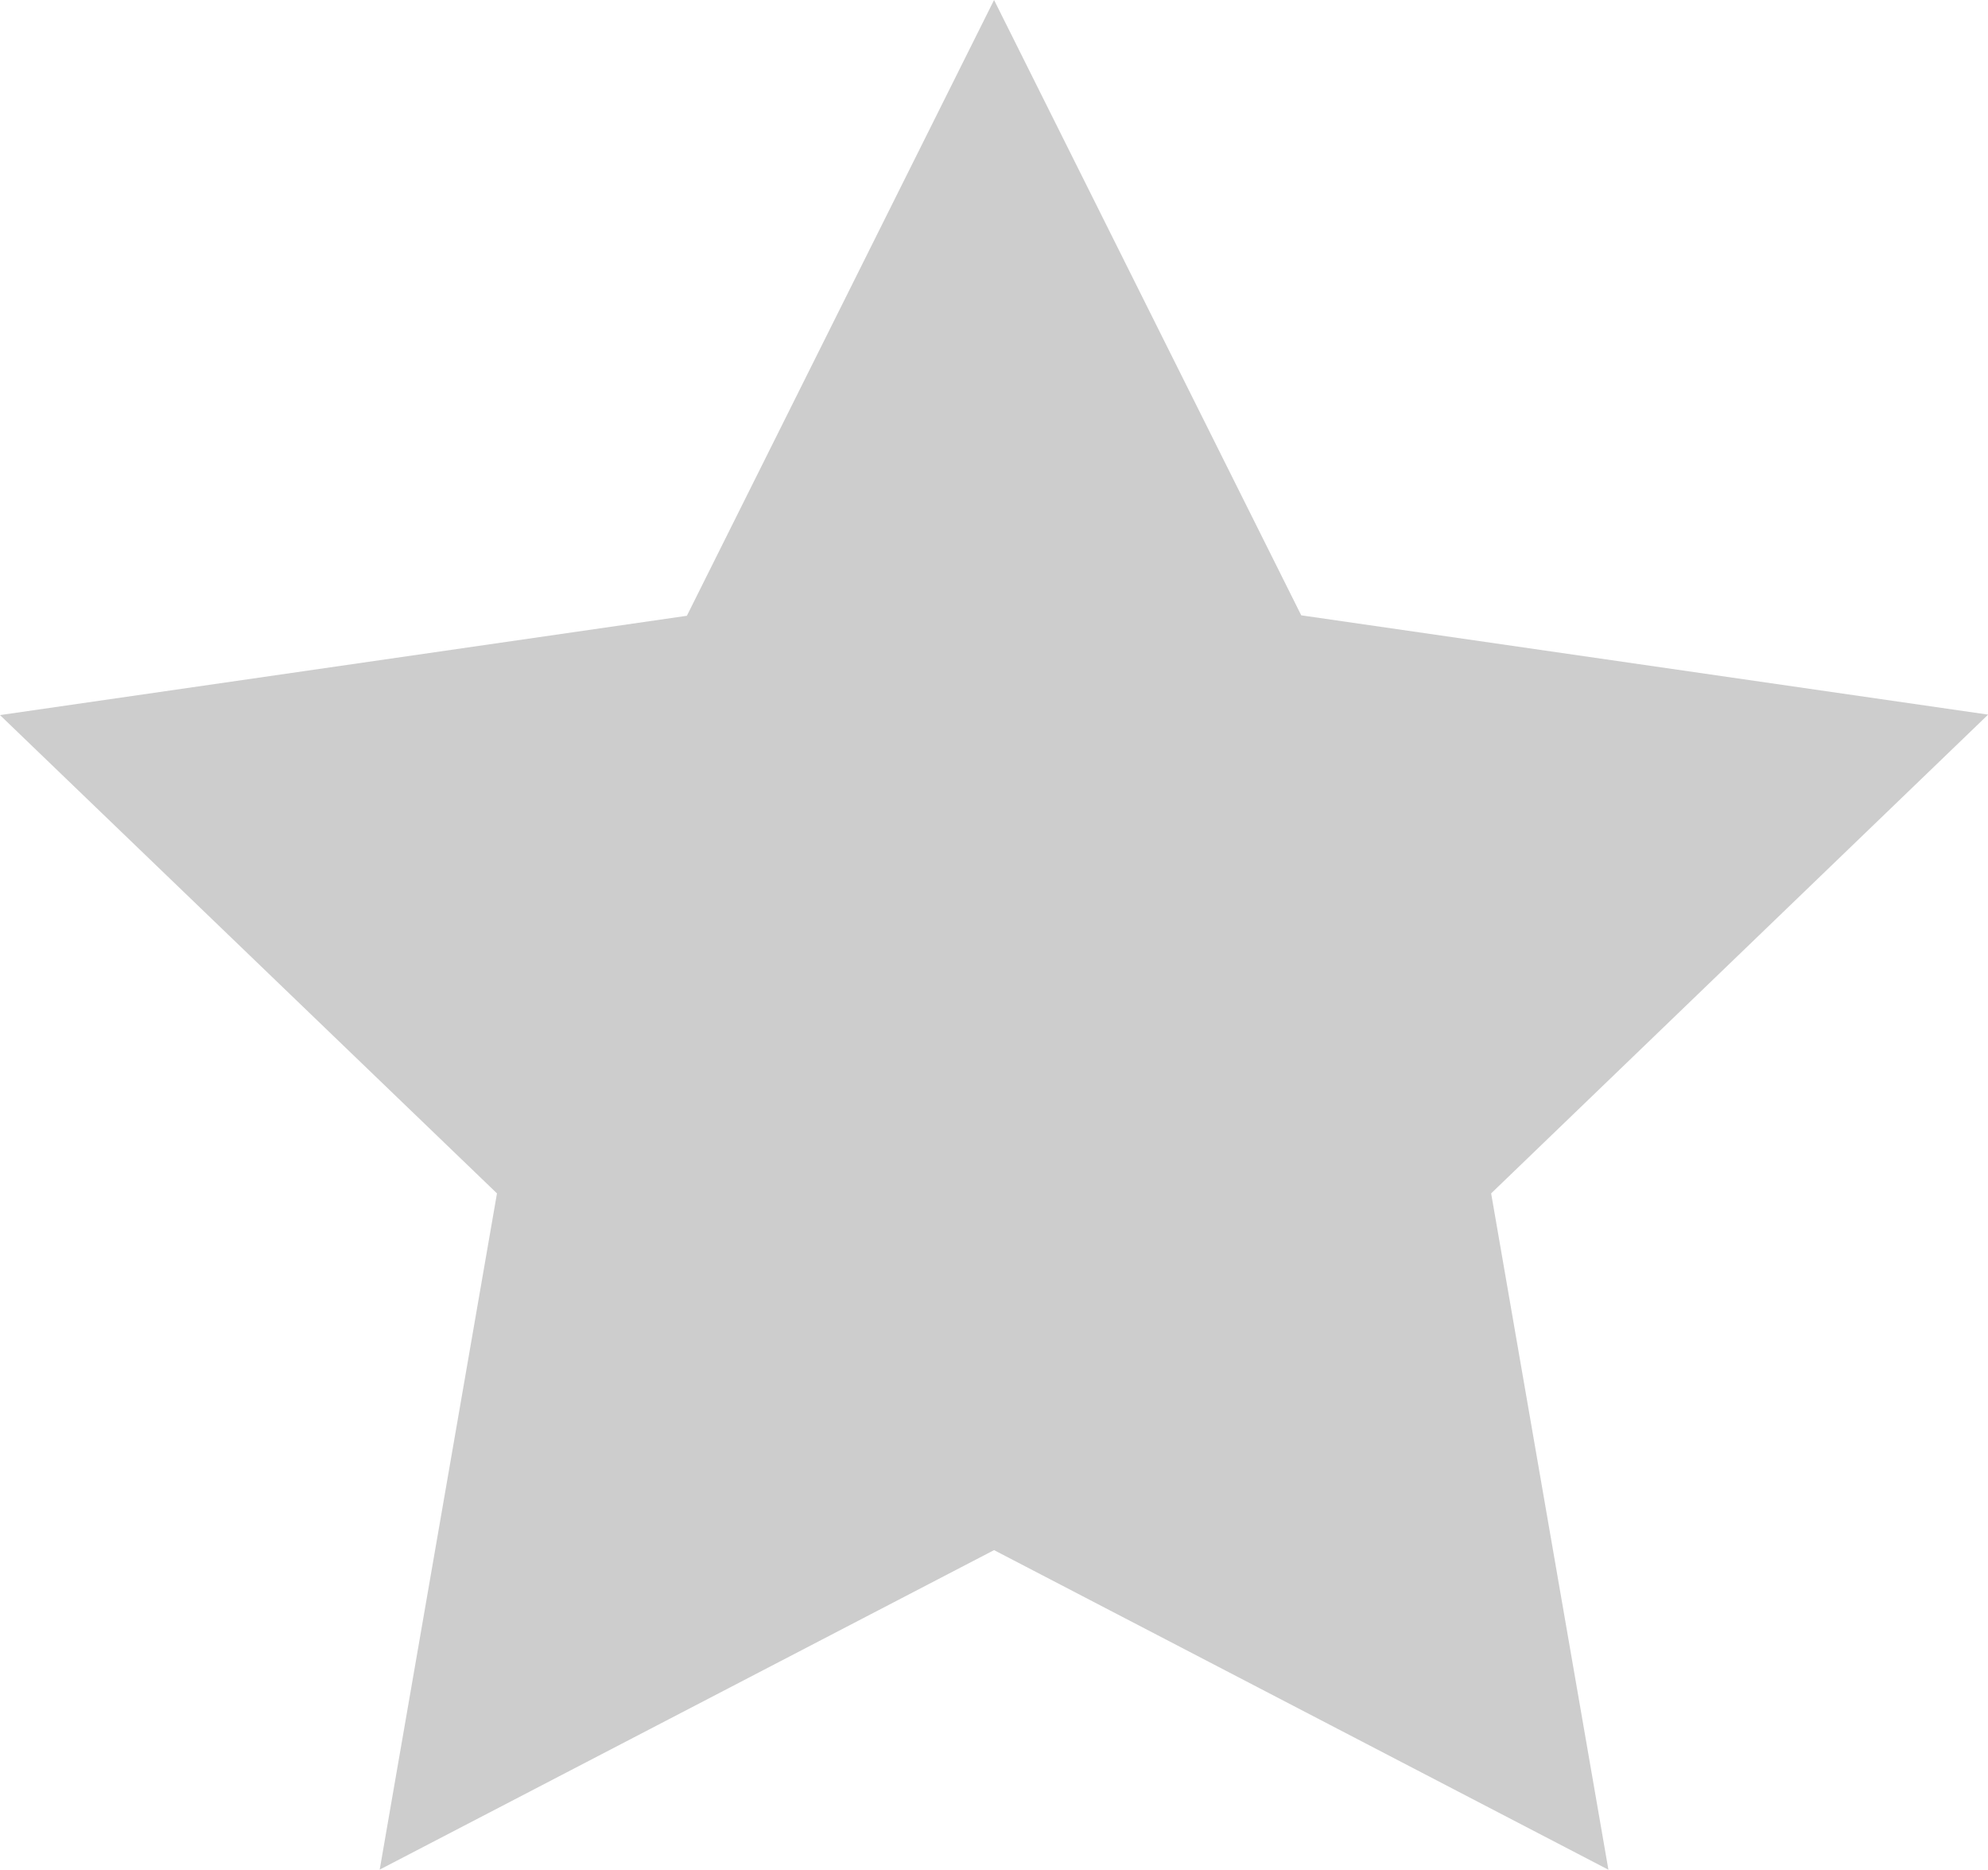 <svg xmlns="http://www.w3.org/2000/svg" width="17.241" height="16.21" viewBox="0 0 17.241 16.21">
  <path id="Path_Copy_4" data-name="Path Copy 4" d="M8.621,0l2.664,5.335,5.957.861-4.31,4.151,1.017,5.864L8.621,13.44,3.293,16.21,4.31,10.347,0,6.2l5.957-.861L8.621,0Z" transform="translate(0)" fill="#cdcdcd"/>
</svg>
